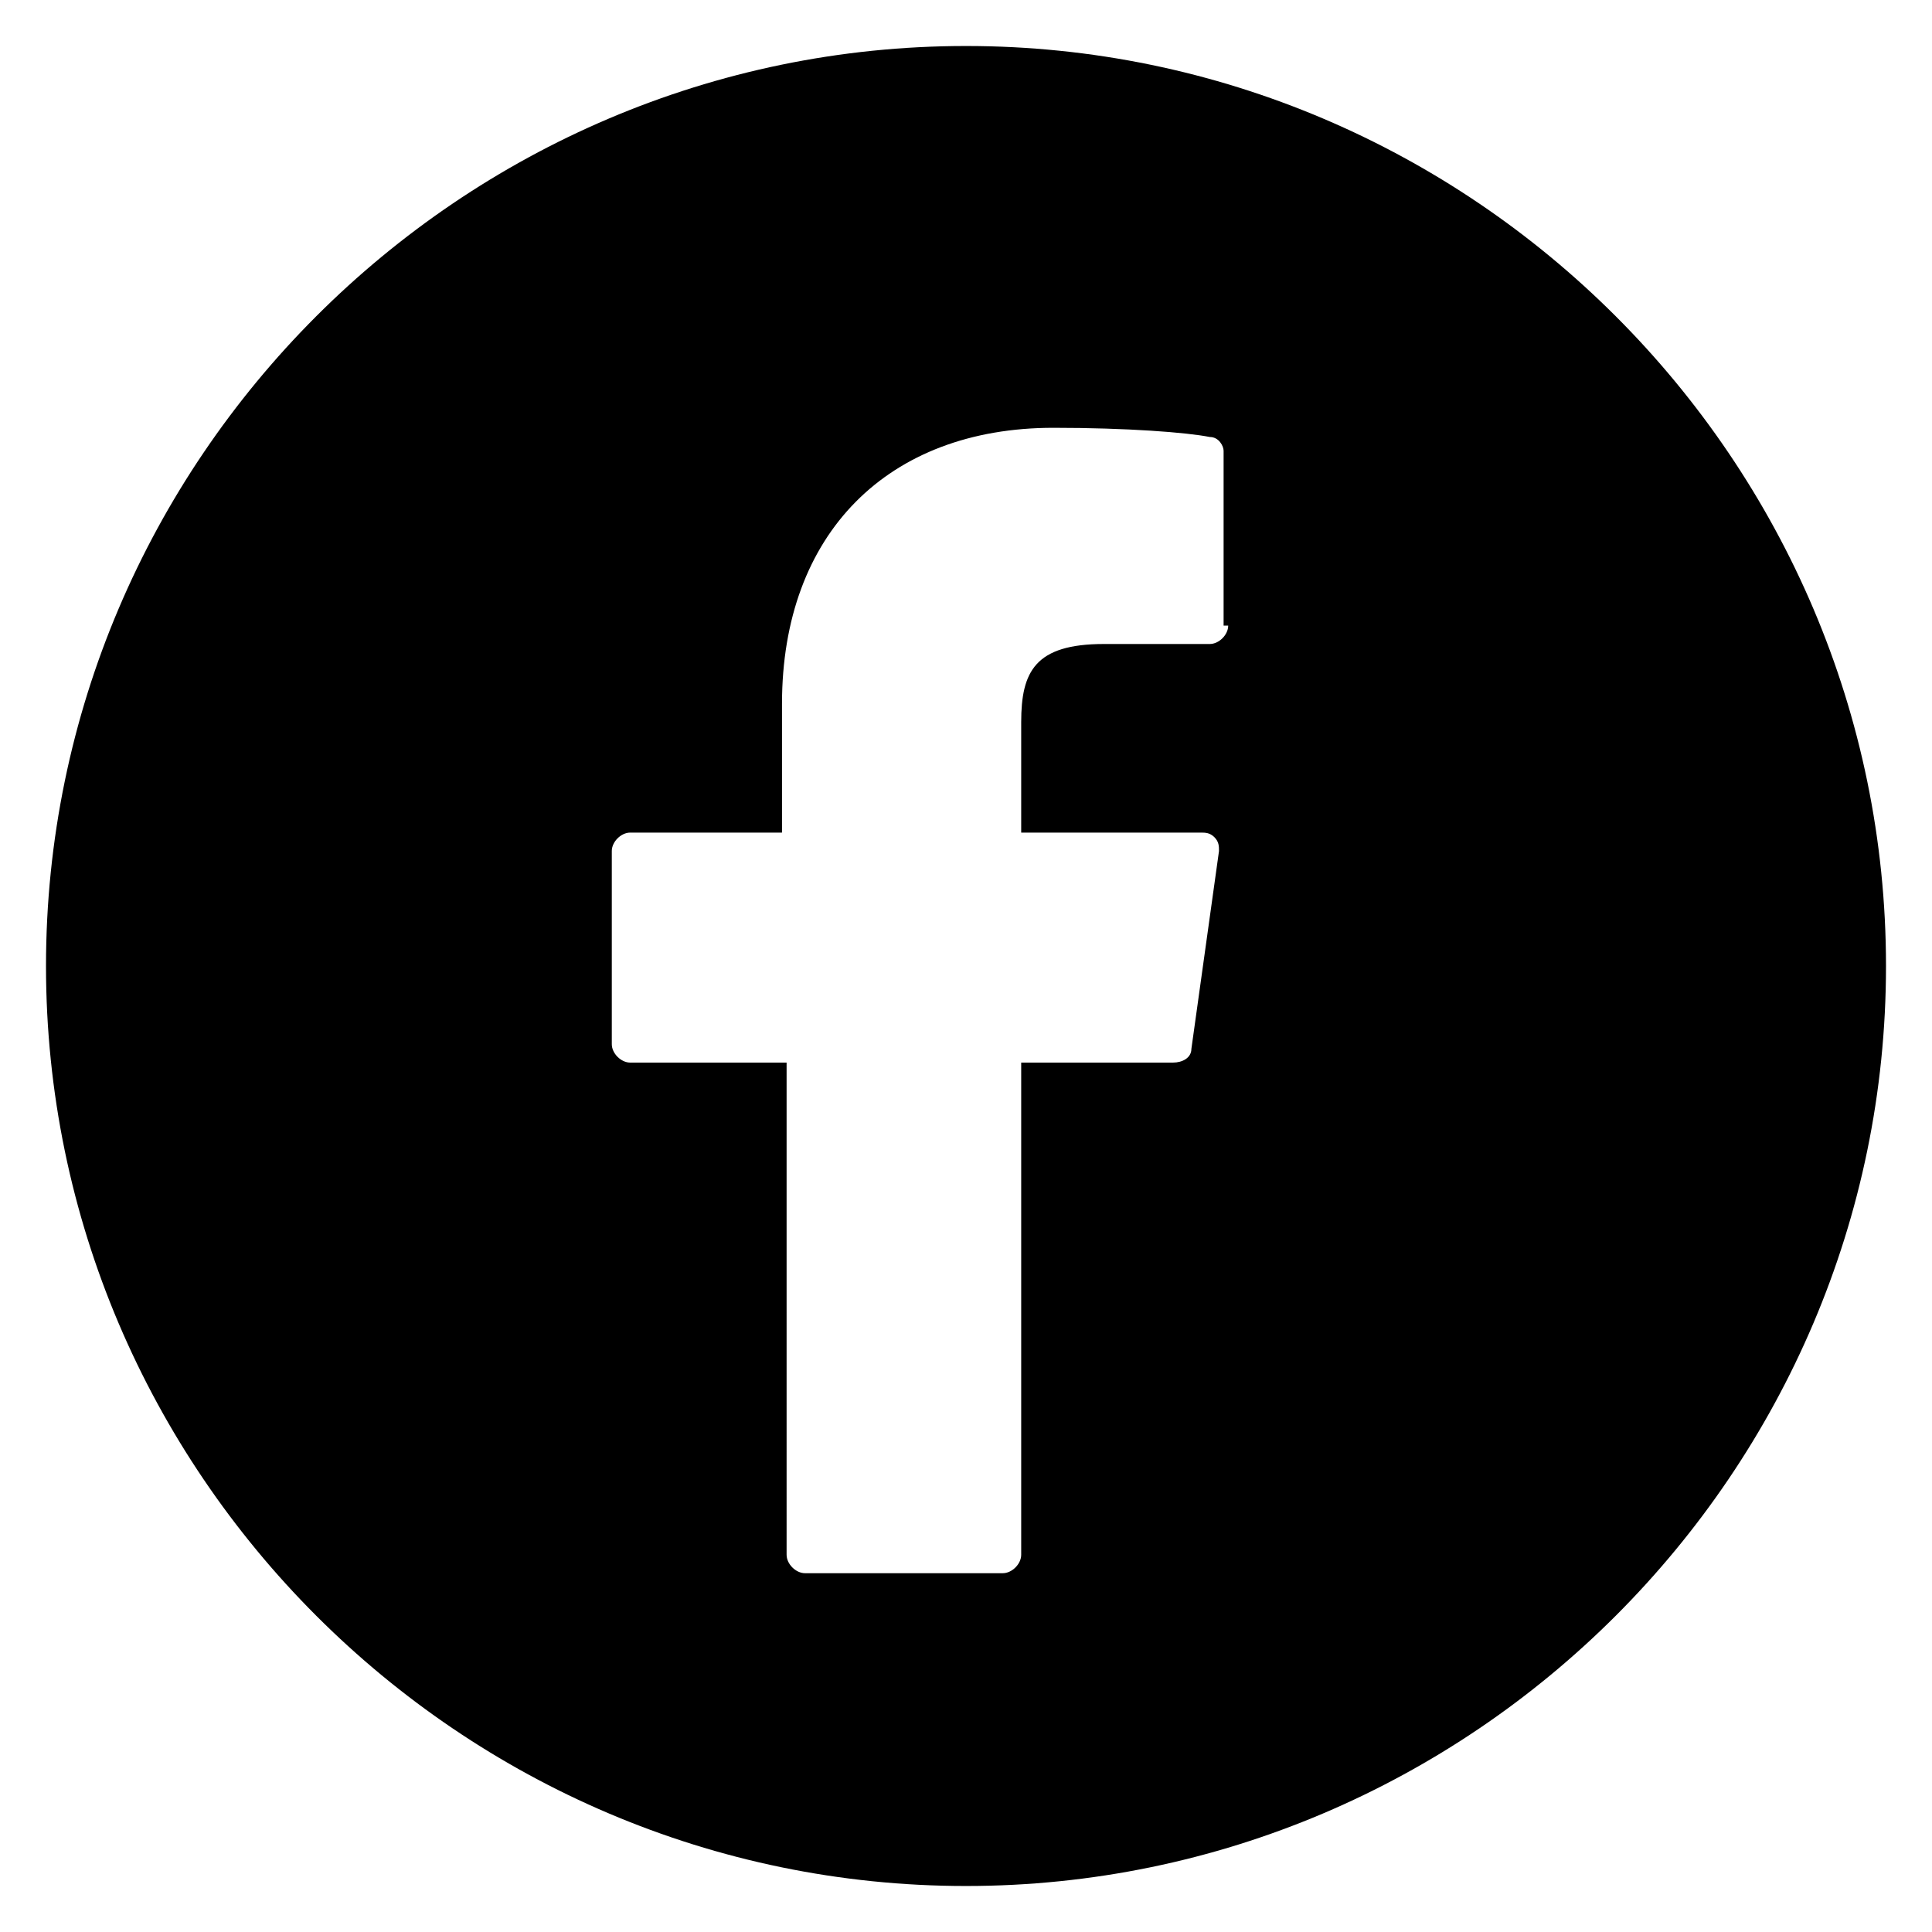 <svg xmlns="http://www.w3.org/2000/svg" width="42" height="42" viewBox="-11 -11 42 42"><path d="M15.7 2.6c0 .2-.2.4-.4.4H13c-1.5 0-1.8.6-1.8 1.7v2.4h3.9c.1 0 .2 0 .3.1.1.1.1.2.1.3l-.6 4.3c0 .2-.2.3-.4.3h-3.3v10.7c0 .2-.2.4-.4.4H6.5c-.2 0-.4-.2-.4-.4V12.1H2.7c-.2 0-.4-.2-.4-.4V7.5c0-.2.2-.4.4-.4H6V4.3c0-3.7 2.3-6 5.9-6 1.6 0 2.9.1 3.4.2.2 0 .3.2.3.3v3.8h.1zM10-10c-11 0-20 9-20 20s9 20 20 20 20-9 20-20-9-20-20-20"/></svg>